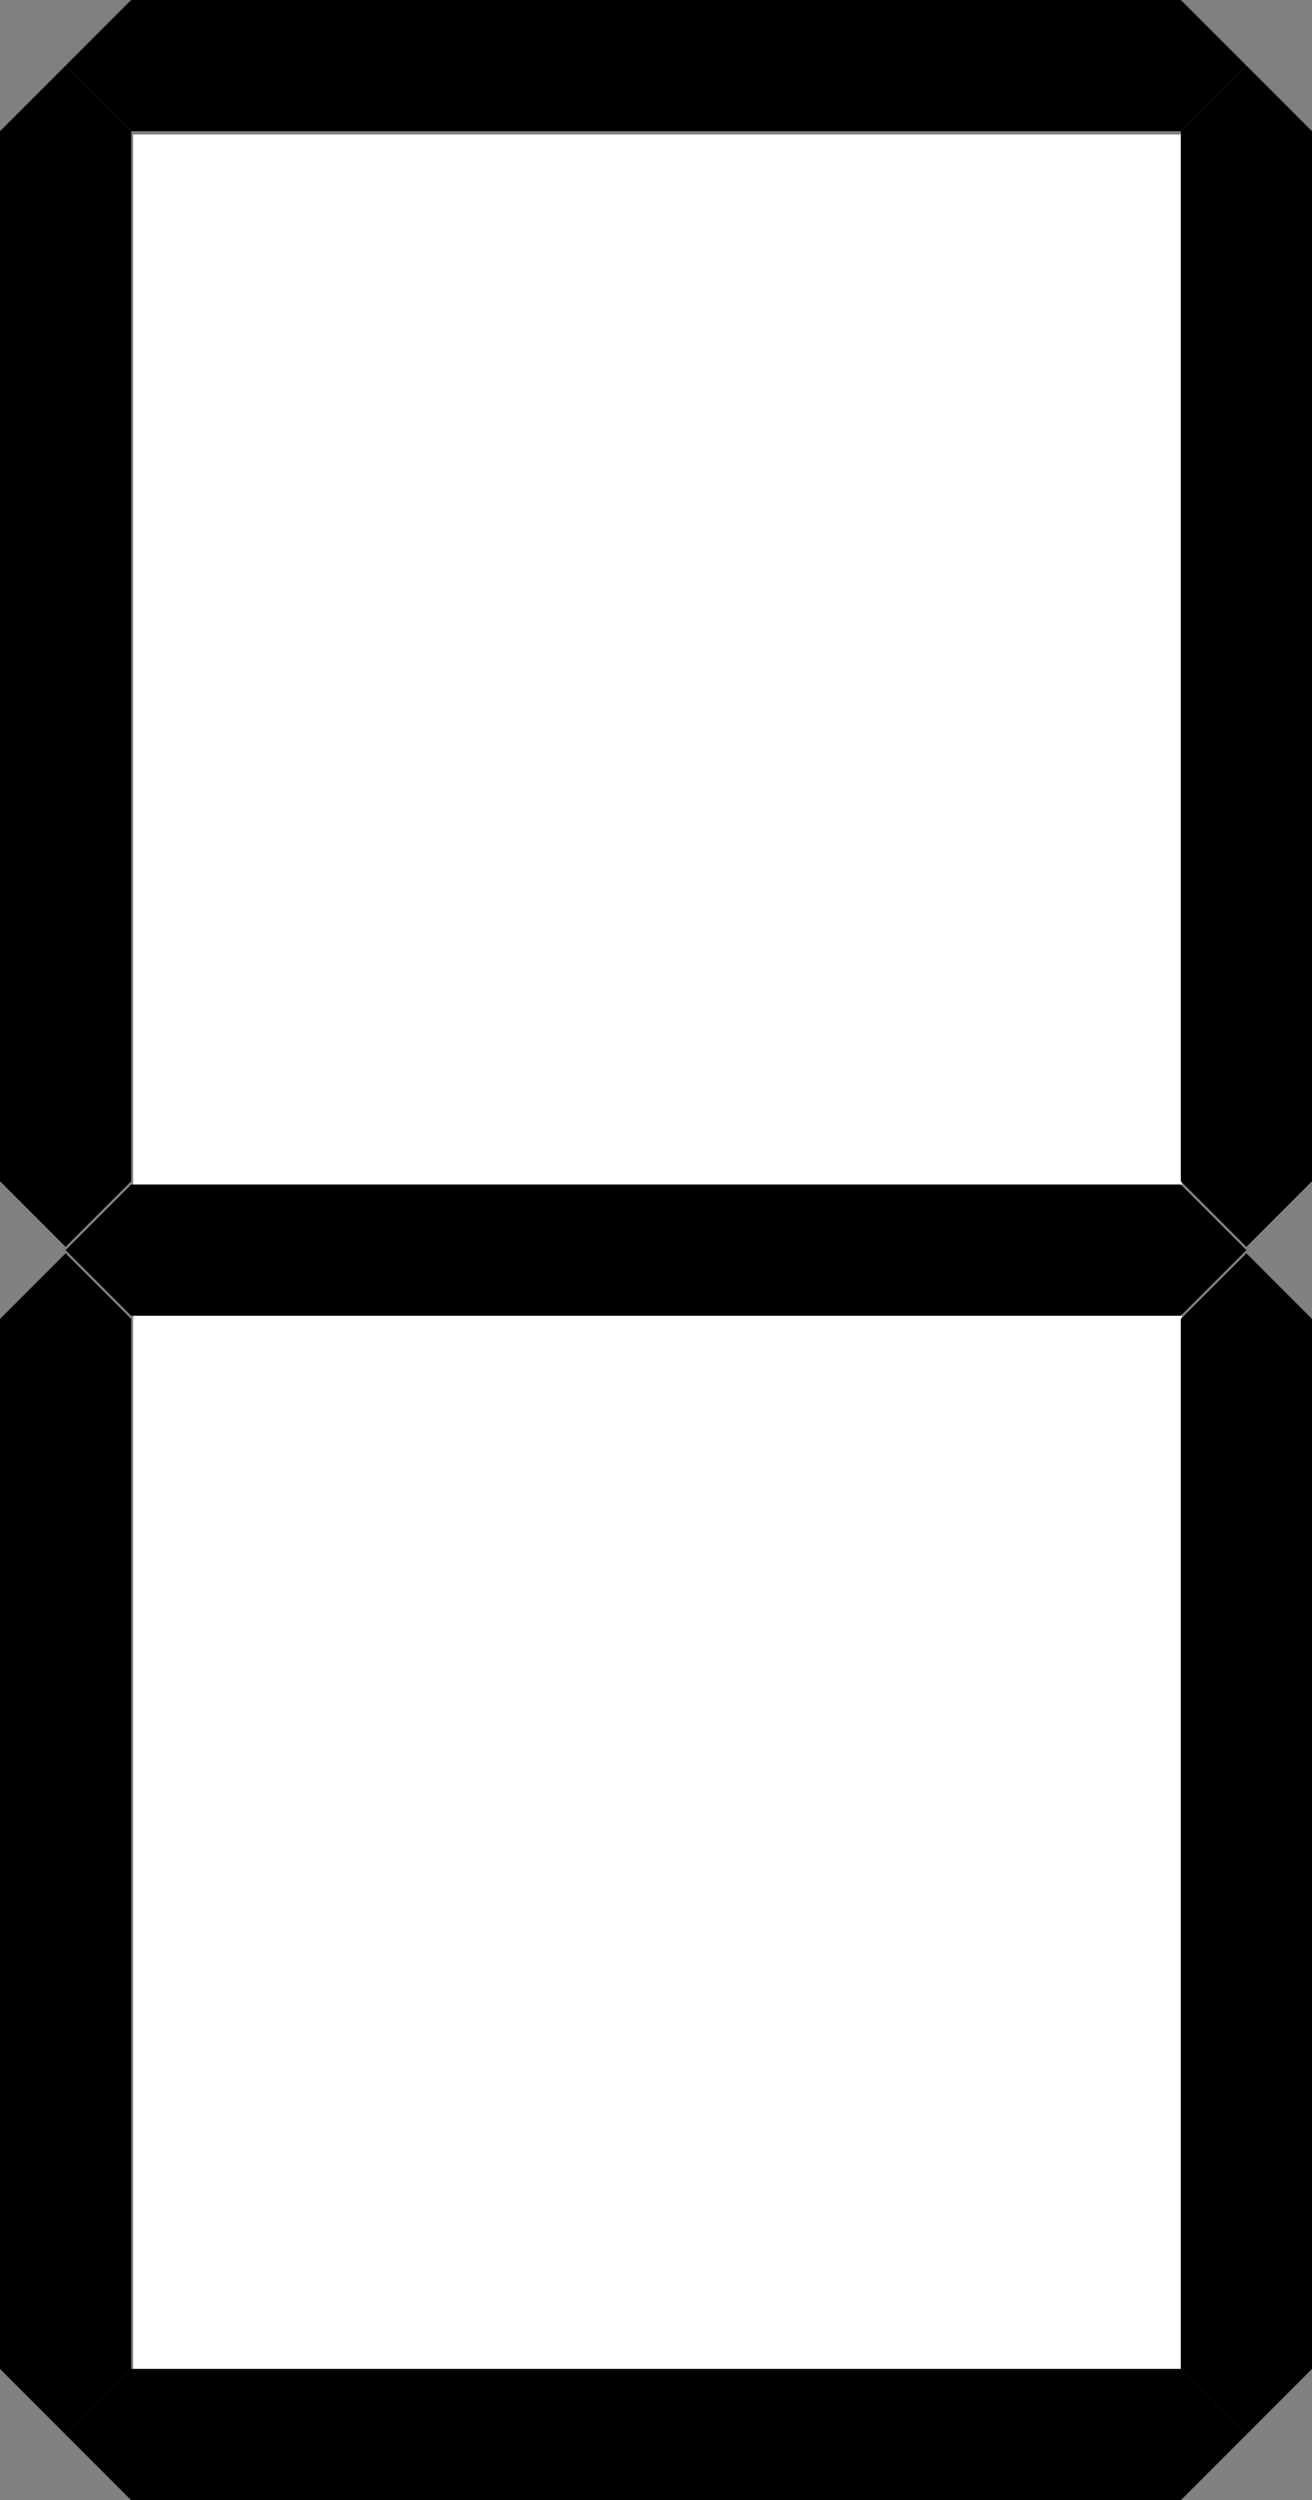 <?xml version="1.0" encoding="UTF-8"?>
<svg id="Layer_1" data-name="Layer 1" xmlns="http://www.w3.org/2000/svg" viewBox="0 0 240 457.19">
  <rect x="0" y="0" width="240" height="457.19" fill="#808080" stroke="none"/>
  <defs>
    <style>
      .cls-1 {
        fill: #fff;
      }
    </style>
  </defs>
  <polygon class="cls-1" points="24.36 24.6 120.77 24.6 216.18 24.6 216.18 433.19 120.77 433.19 24.36 433.19 24.36 24.6"/>
  <polygon points="24 24 12 12 24 0 216 0 228 12 216 24 24 24"/>
  <polygon points="24 240.6 12 228.6 24 216.6 216 216.6 228 228.6 216 240.6 24 240.6"/>
  <polygon points="24 457.19 12 445.19 24 433.19 216 433.19 228 445.19 216 457.19 24 457.19"/>
  <polygon points="216 24 228 12 240 24 240 216 228 228 216 216 216 24"/>
  <polygon points="0 24 12 12 24 24 24 216 12 228 0 216 0 24"/>
  <polygon points="0 241.19 12 229.19 24 241.19 24 433.19 12 445.19 0 433.19 0 241.19"/>
  <polygon points="216 241.19 228 229.19 240 241.19 240 433.19 228 445.19 216 433.19 216 241.19"/>
</svg>